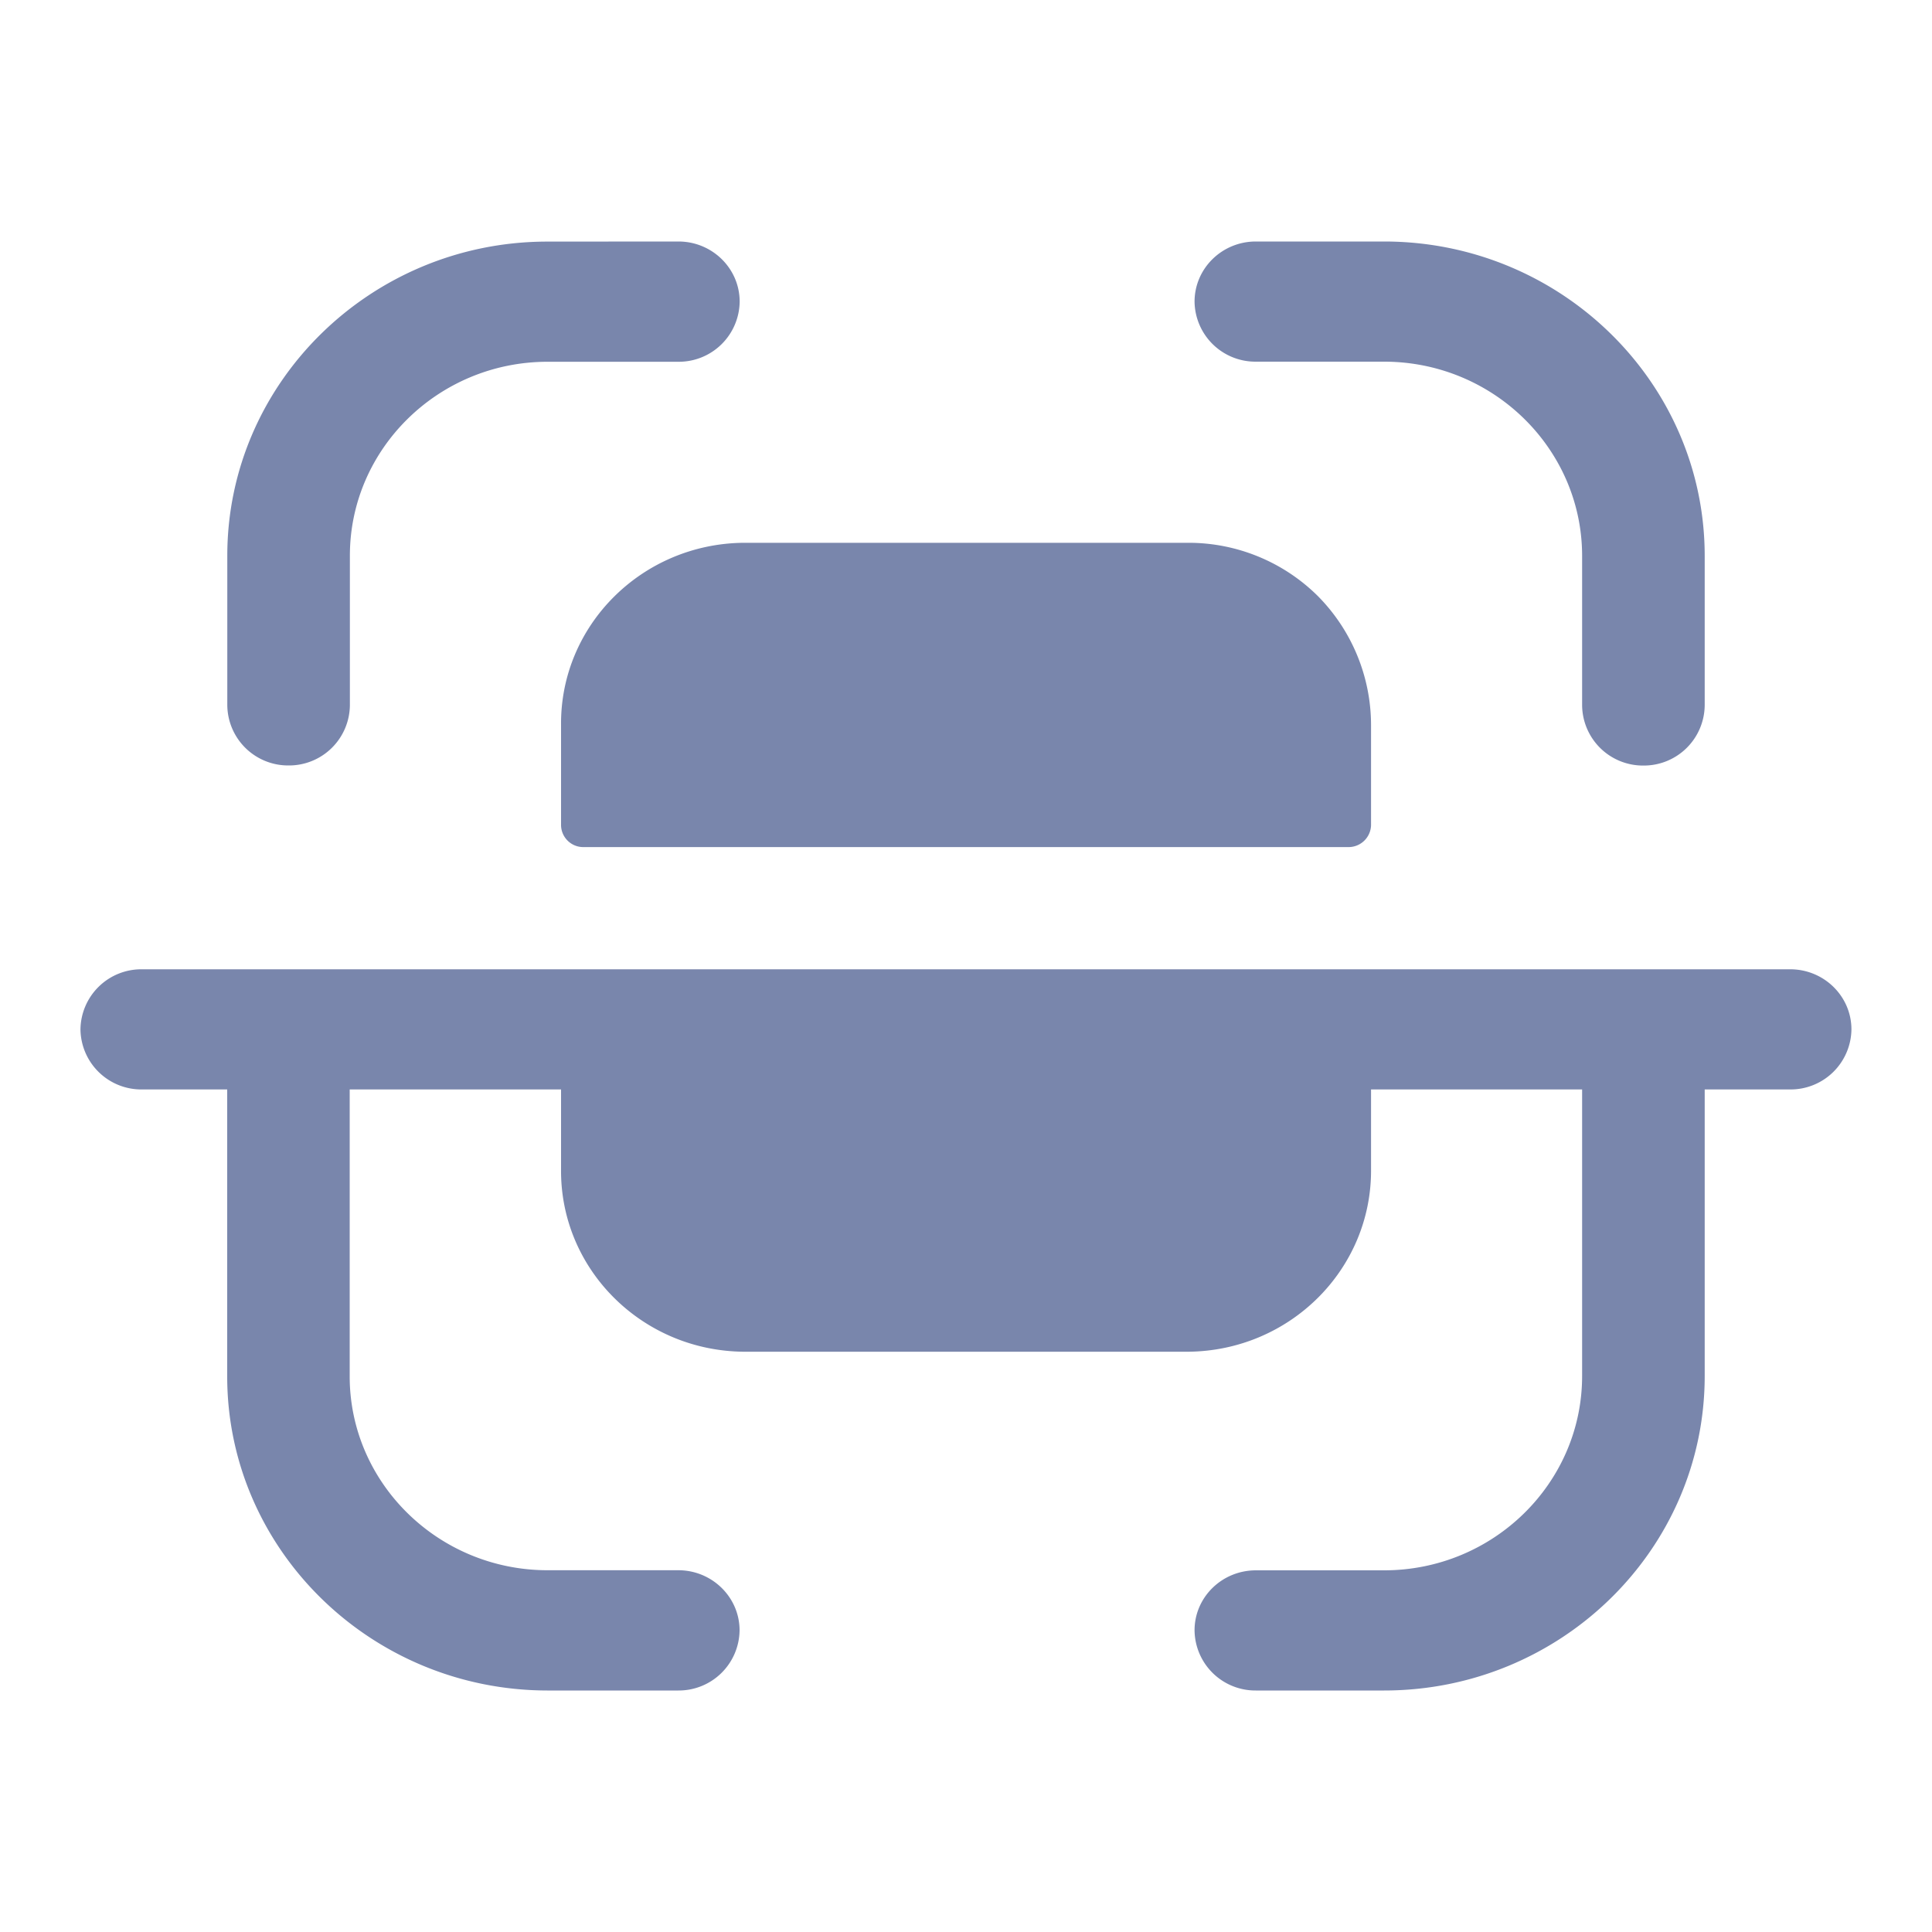 <svg width="20" height="20" viewBox="0 0 20 20" fill="none" xmlns="http://www.w3.org/2000/svg"><path fill-rule="evenodd" clip-rule="evenodd" d="M7.023 2.5c.35 0 .634.279.634.623a.63.63 0 0 1-.634.622H5.665c-1.126.002-2.043.902-2.043 2.007v1.55a.63.63 0 0 1-.635.622.63.63 0 0 1-.634-.622v-1.55c0-1.79 1.486-3.25 3.311-3.251zM13 2.5h1.328c1.83 0 3.319 1.46 3.319 3.255v1.547a.63.63 0 0 1-.634.623.63.63 0 0 1-.635-.623V5.755c0-1.109-.92-2.011-2.05-2.011H13a.63.63 0 0 1-.634-.621c0-.344.284-.623.634-.623m-.698 3.119H7.698c-1.053.01-1.9.855-1.89 1.888v1.038a.23.23 0 0 0 .225.224h7.933a.233.233 0 0 0 .227-.224V7.507a1.9 1.9 0 0 0-.55-1.336 1.9 1.9 0 0 0-1.341-.552M1.468 10.034h17.064c.35 0 .634.279.634.623a.63.63 0 0 1-.634.621h-.885v2.966c0 1.797-1.489 3.256-3.319 3.256h-1.327a.63.63 0 0 1-.635-.623c0-.343.284-.621.635-.621h1.327c1.13 0 2.05-.902 2.05-2.012v-2.966h-2.185v.826c.008 1.034-.838 1.879-1.892 1.889H7.698c-1.053-.01-1.9-.855-1.89-1.889v-.826H3.62v2.97c0 1.105.918 2.005 2.045 2.007h1.357c.35 0 .634.28.634.622a.63.63 0 0 1-.635.623H5.665c-1.826-.003-3.313-1.461-3.313-3.252v-2.97h-.884a.63.63 0 0 1-.635-.621.63.63 0 0 1 .635-.623" fill="#7986AC"/></svg>